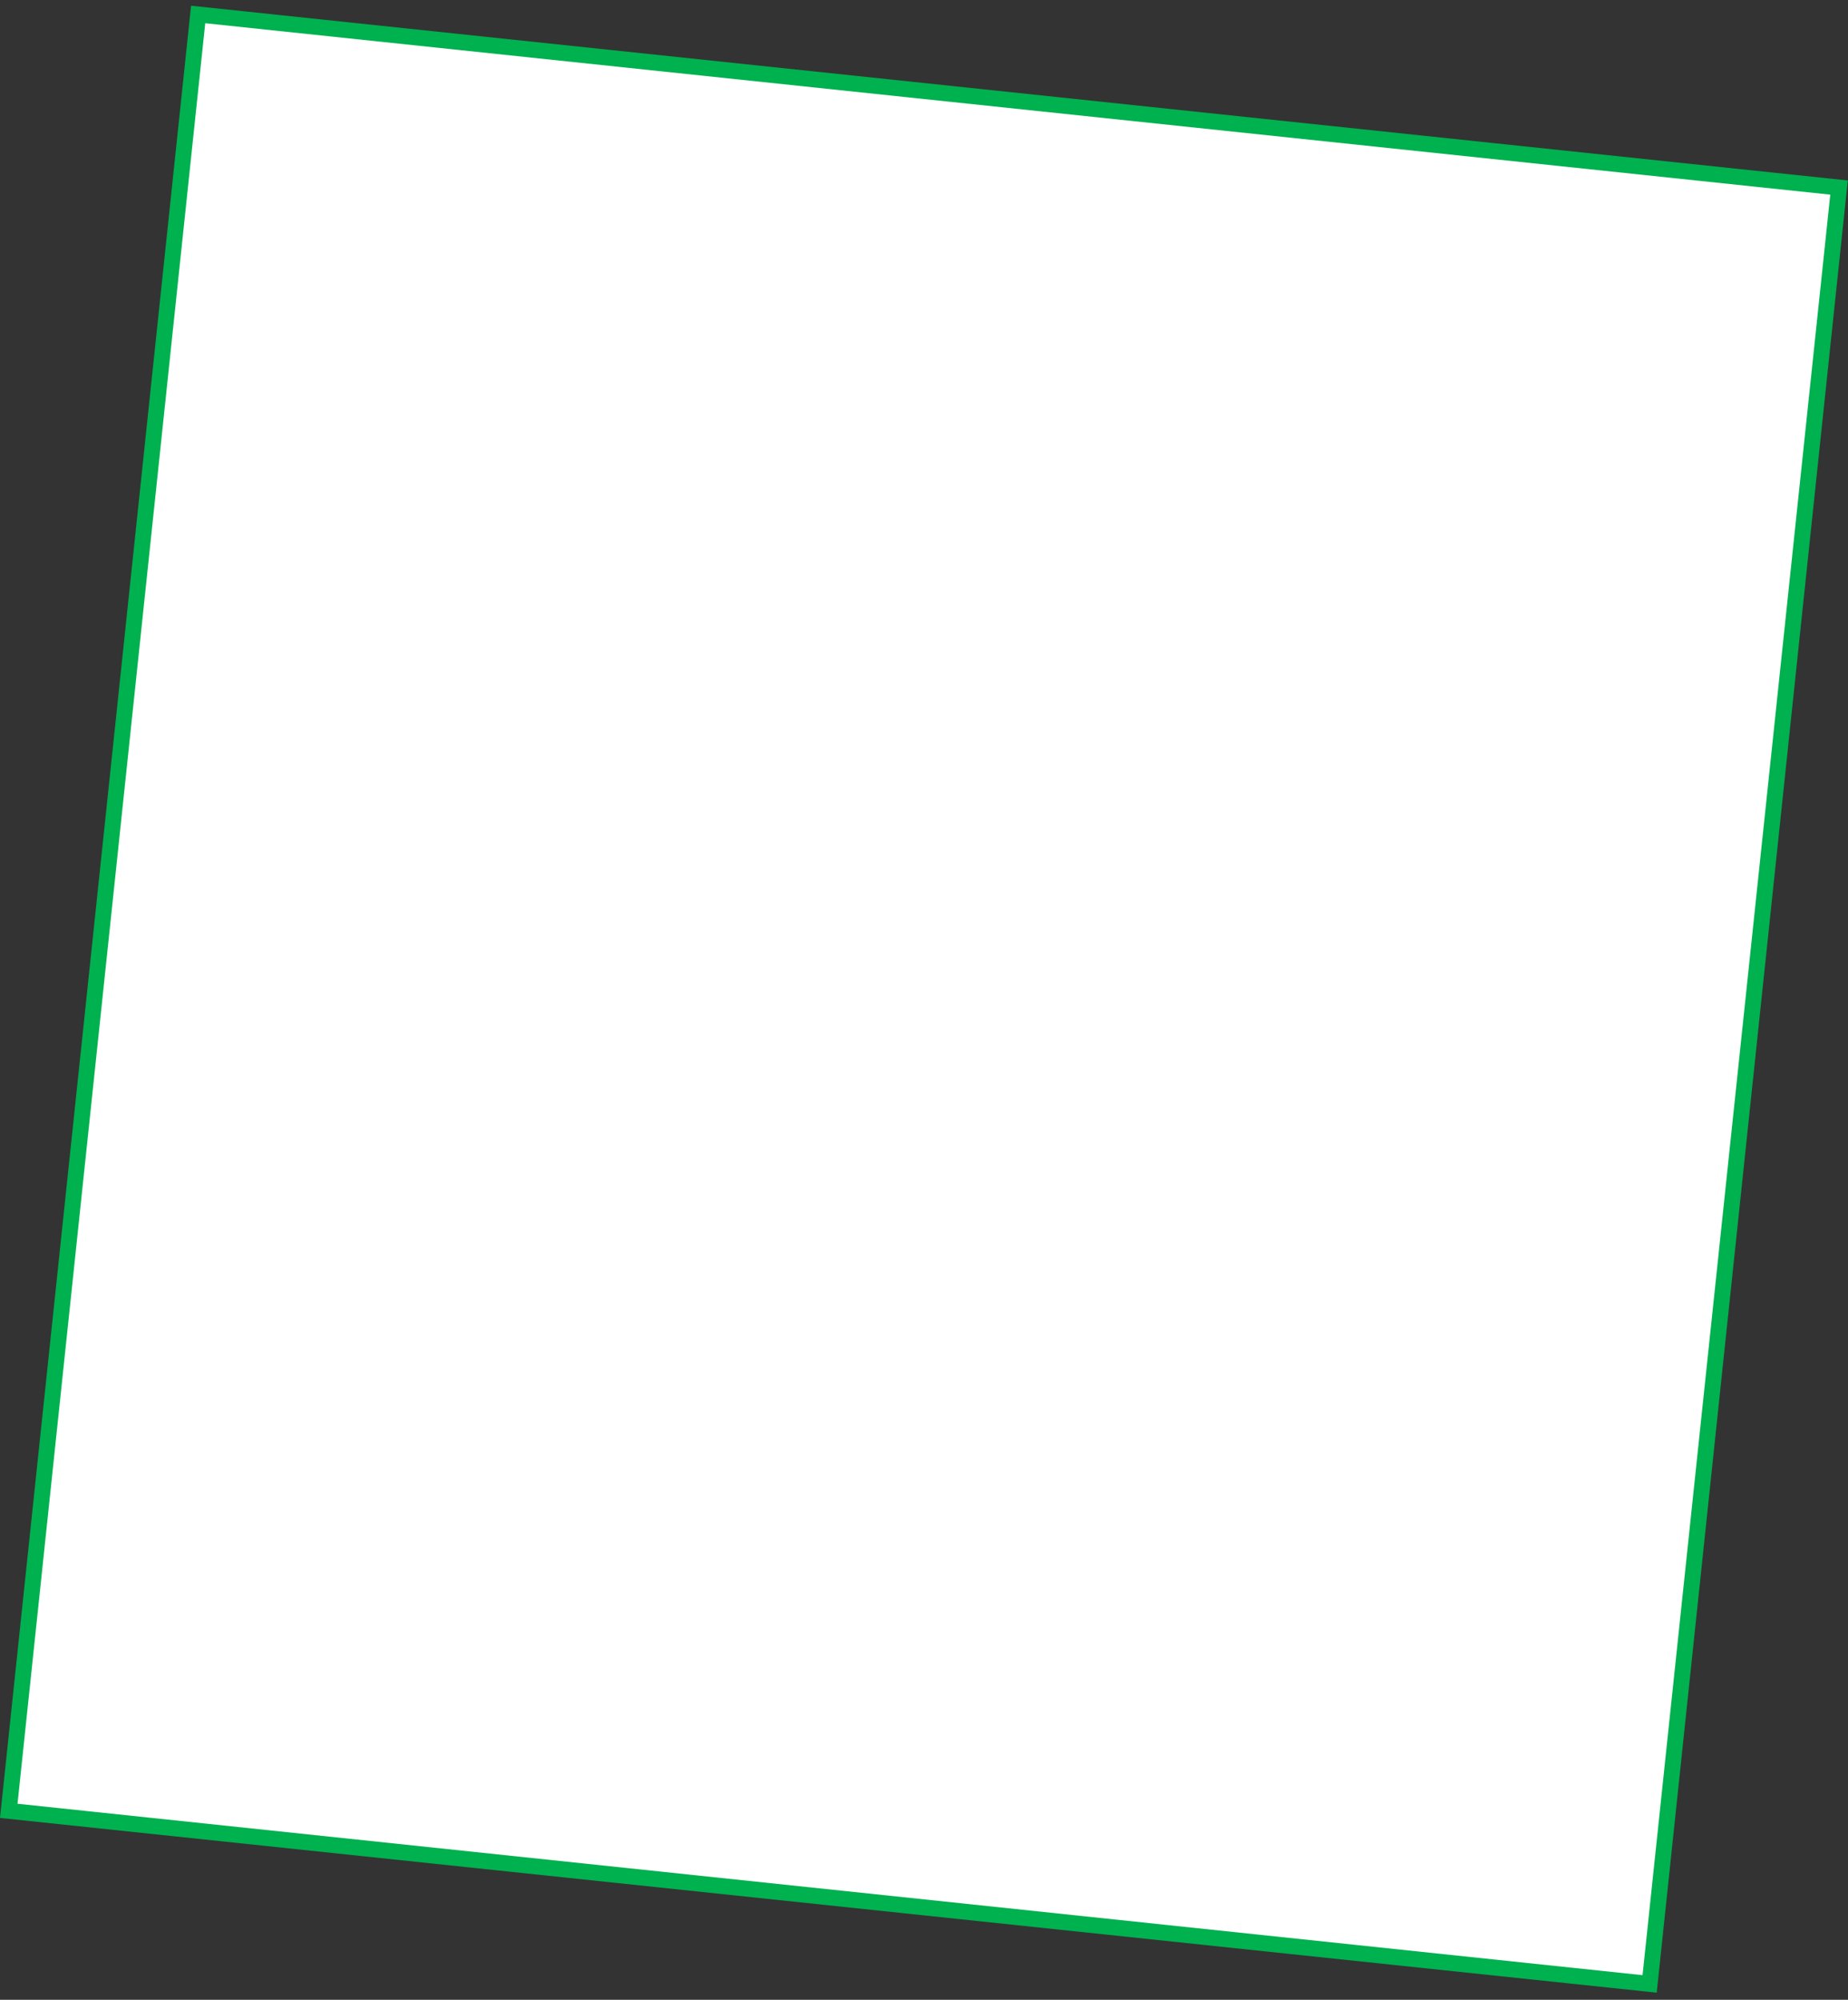 <svg width="232" height="251" viewBox="0 0 232 251" fill="none" xmlns="http://www.w3.org/2000/svg">
<rect x="0" y="0" width="232" height="251" fill="#333333" stroke="none"/>
<path d="M230.874 23.54L24.877 1.816L1.1 227.282L207.097 249.006L230.874 23.54Z" fill="white" stroke="#00B14F" stroke-width="2" stroke-miterlimit="10"/>
</svg>
